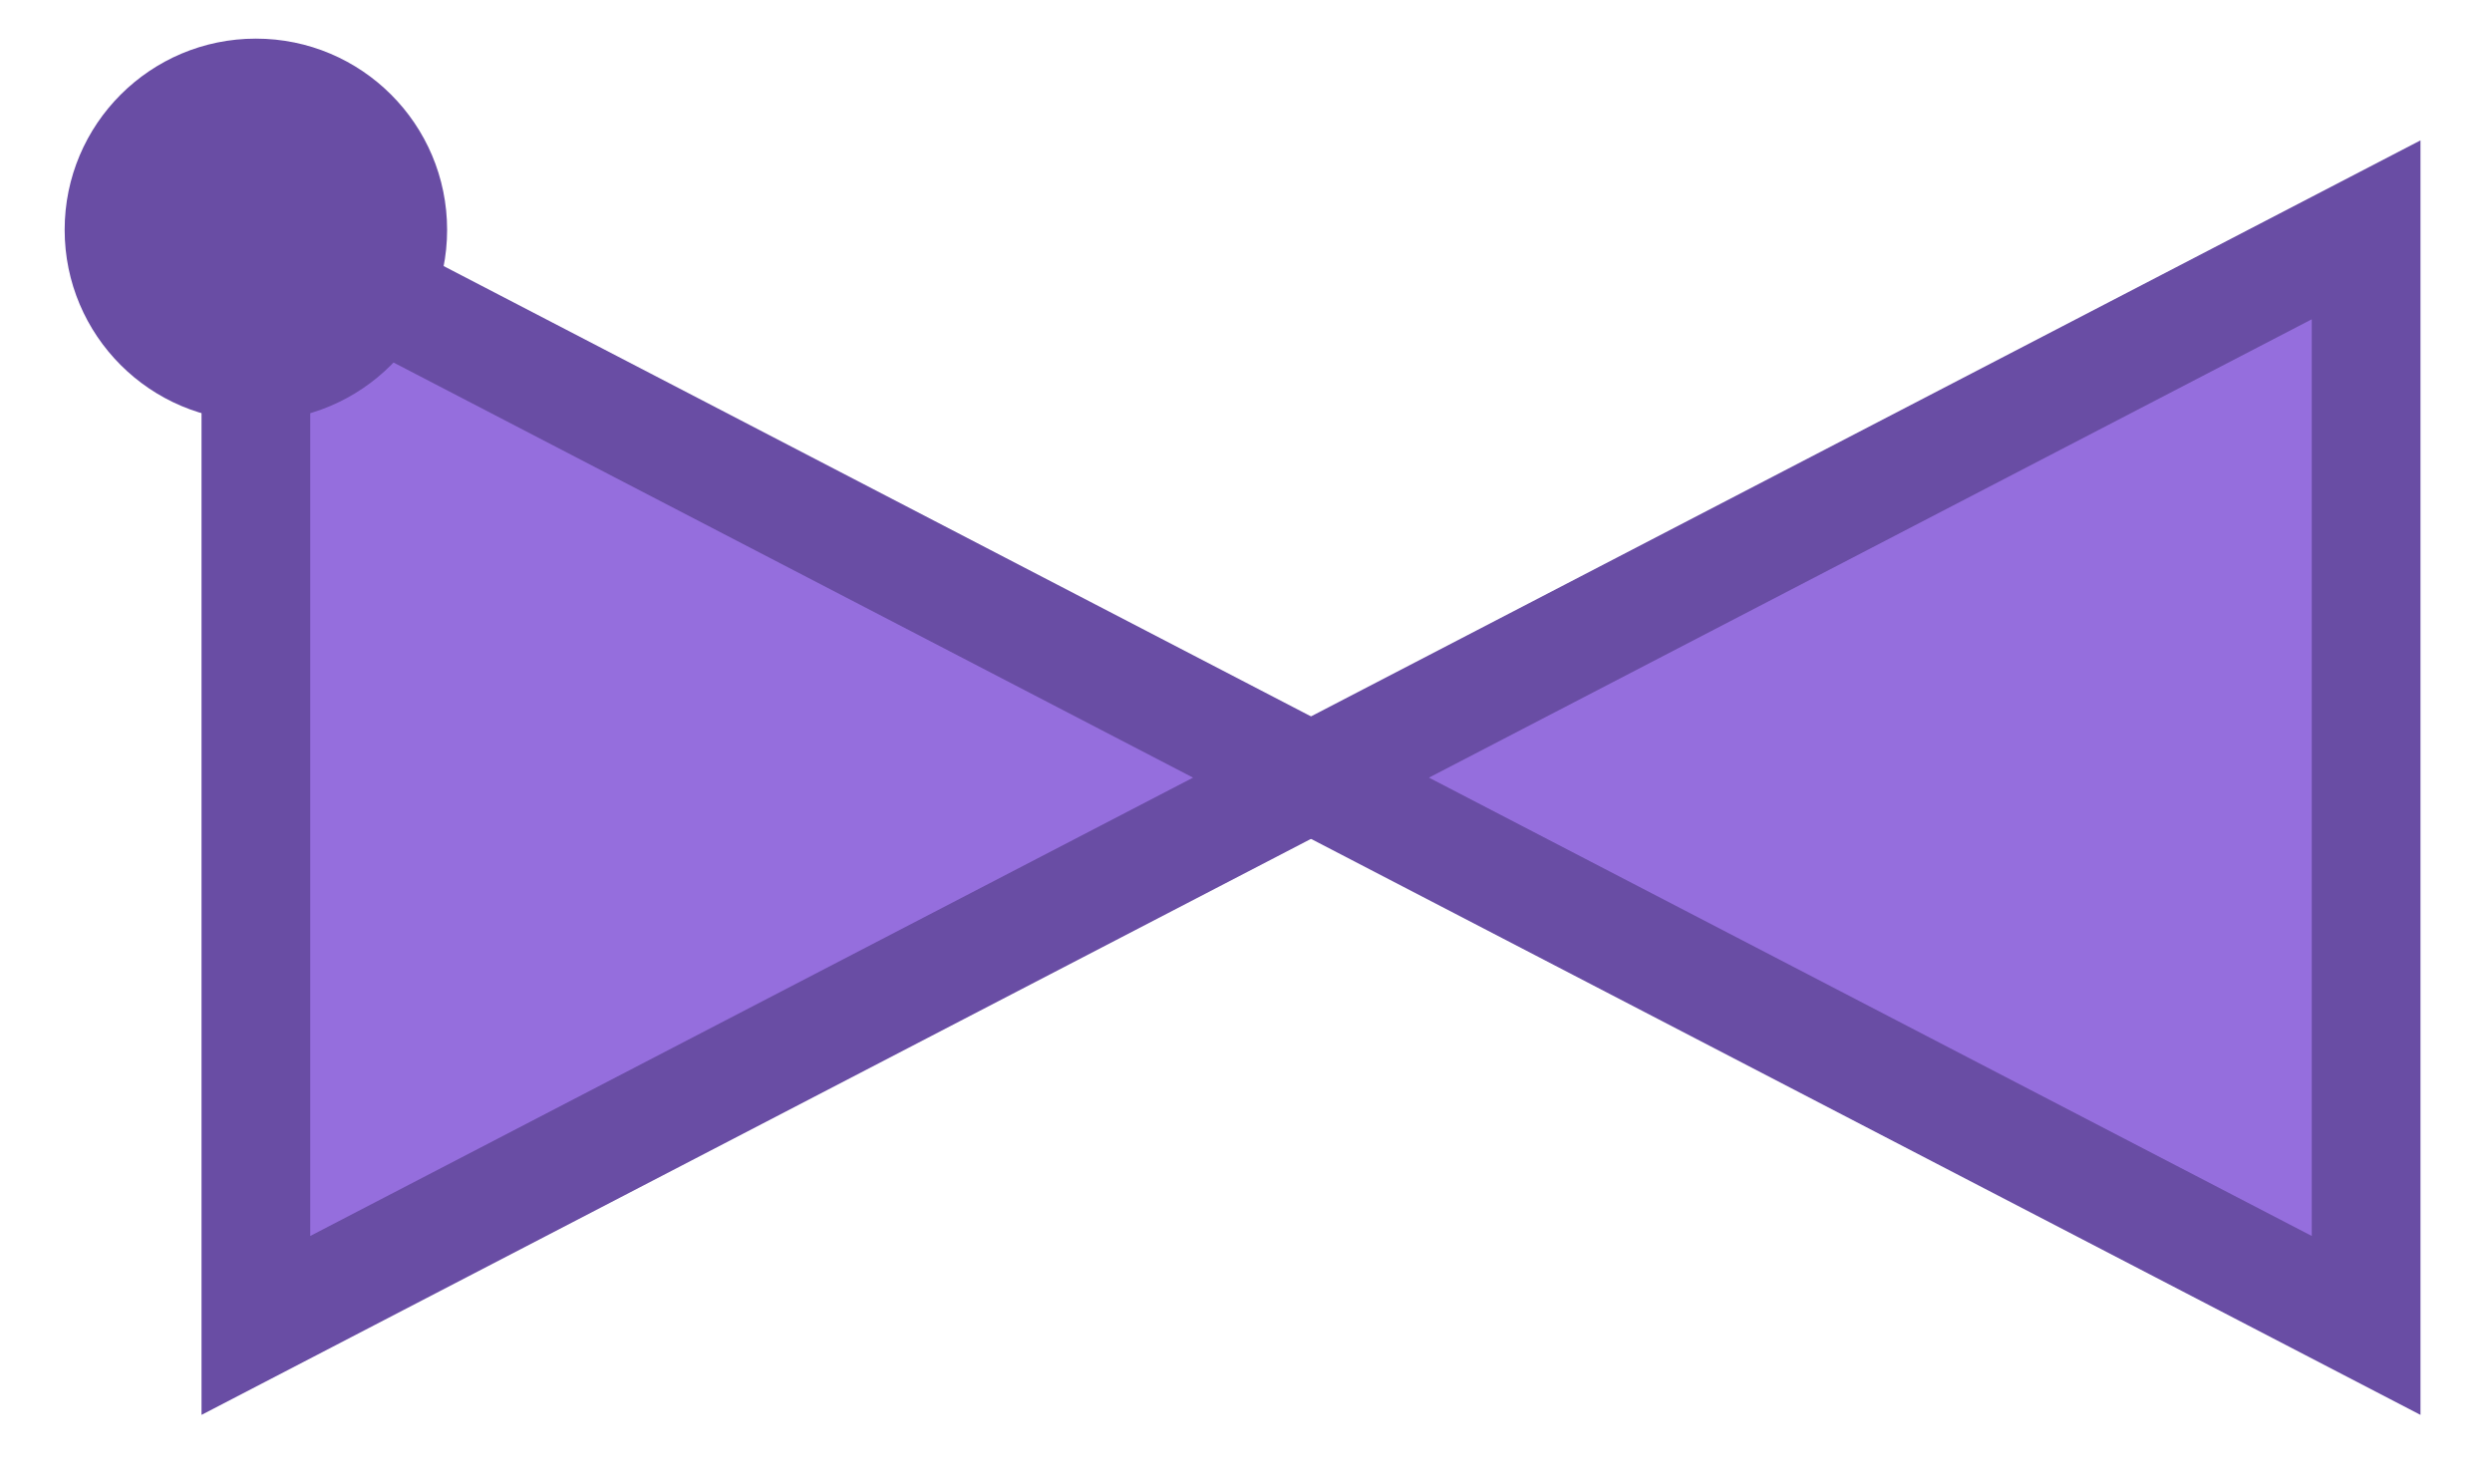 <svg id="Layer_1" data-name="Layer 1" xmlns="http://www.w3.org/2000/svg" viewBox="0 0 141 84"><defs><style>.cls-1{fill:#956edd;stroke:#694da4;stroke-width:6.151px;}.cls-2{fill:#694da4;}</style></defs><title>VG_2-way-valves-checking_left_PURPLE</title><polygon class="cls-1" points="14.478 13.006 14.478 75.006 74.178 44.006 14.478 13.006"/><polygon class="cls-1" points="133.878 75.006 133.878 13.006 74.178 44.006 133.878 75.006"/><circle class="cls-2" cx="14.478" cy="13.006" r="10.82"/></svg>